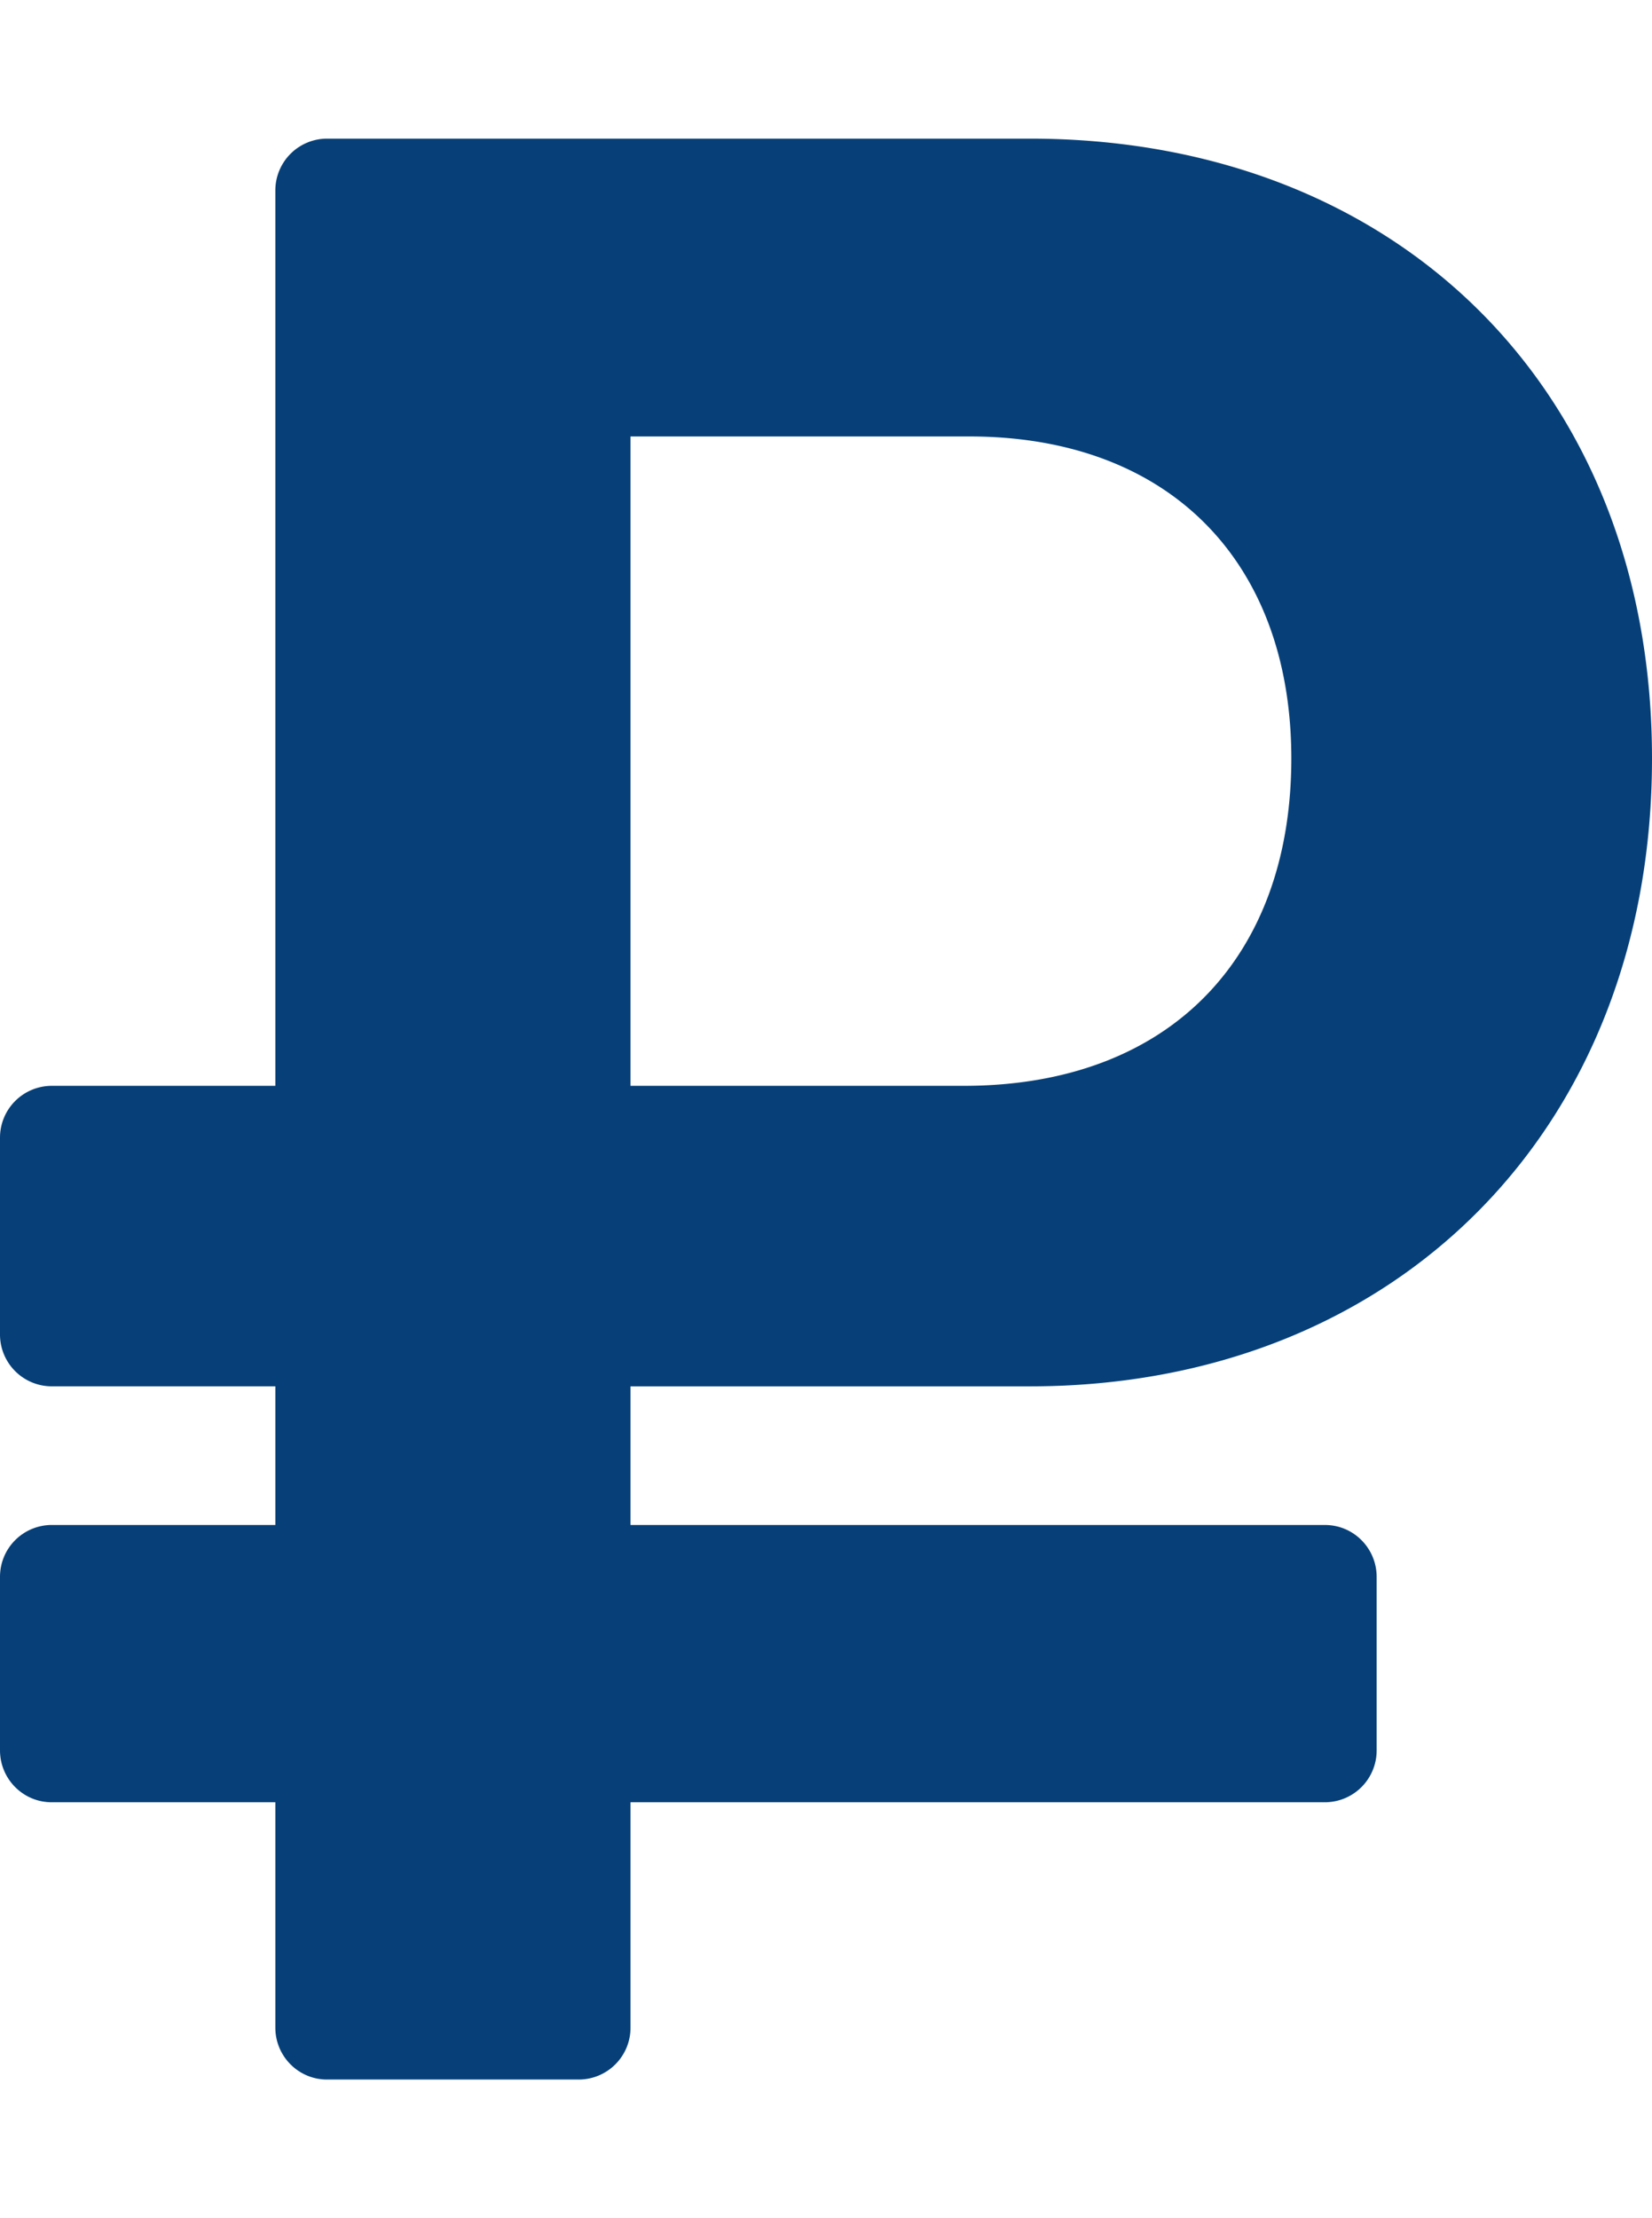 <svg width="76" height="102" fill="none" xmlns="http://www.w3.org/2000/svg"><path d="M47.373 63.75C64.22 63.75 76 51.905 76 34.877 76 17.85 64.22 6.375 47.373 6.375H15.042a2.383 2.383 0 00-2.375 2.39v41.166H2.375A2.383 2.383 0 000 52.32v9.038a2.383 2.383 0 002.375 2.391h10.292v6.375H2.375A2.383 2.383 0 000 72.515v7.97c0 1.32 1.063 2.39 2.375 2.39h10.292v10.36c0 1.32 1.063 2.39 2.375 2.39h11.59a2.383 2.383 0 002.375-2.39v-10.36h31.951a2.383 2.383 0 002.375-2.39v-7.97c0-1.32-1.063-2.39-2.375-2.39H29.007V63.75h18.366zM29.007 20.07h15.58c9.246 0 14.82 5.8 14.82 14.807 0 9.131-5.574 15.054-15.074 15.054H29.007V20.07z" fill="#074078"/></svg>